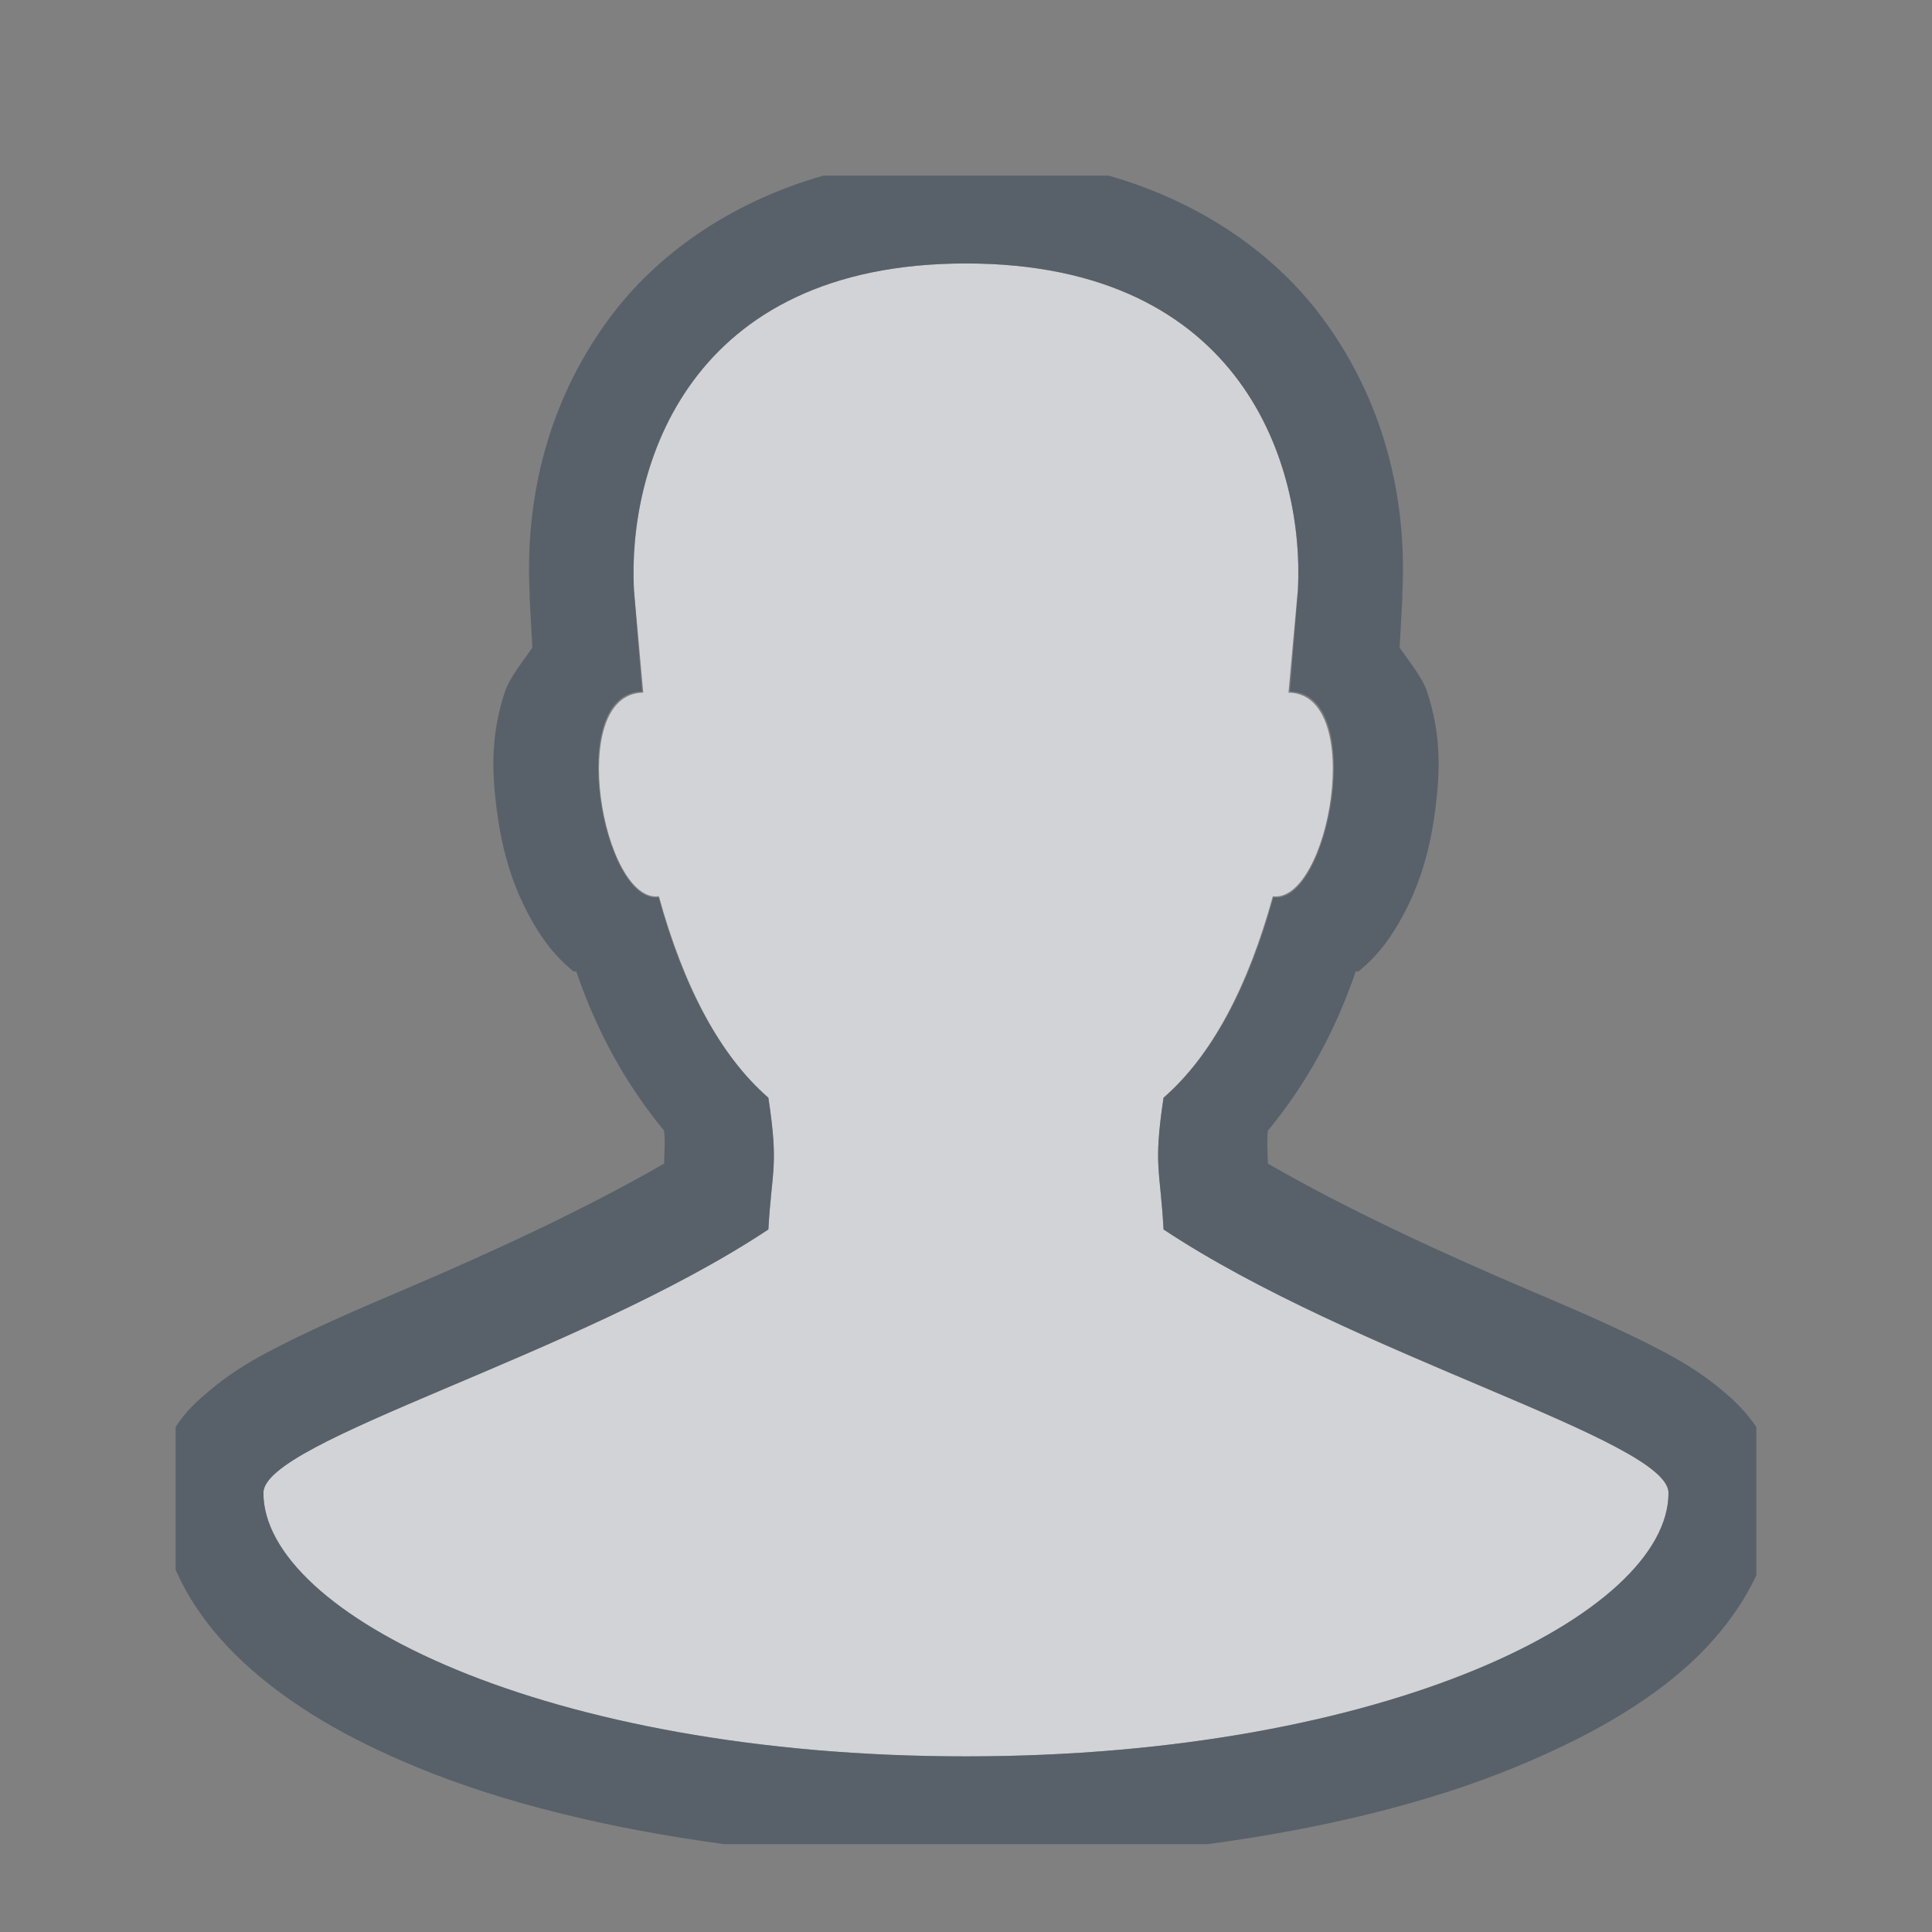 <?xml version="1.0" encoding="UTF-8" standalone="no"?>
<!-- Created with Inkscape (http://www.inkscape.org/) -->

<svg
   xmlns:dc="http://purl.org/dc/elements/1.1/"
   xmlns:cc="http://creativecommons.org/ns#"
   xmlns:rdf="http://www.w3.org/1999/02/22-rdf-syntax-ns#"
   xmlns:svg="http://www.w3.org/2000/svg"
   xmlns="http://www.w3.org/2000/svg"
   xmlns:sodipodi="http://sodipodi.sourceforge.net/DTD/sodipodi-0.dtd"
   xmlns:inkscape="http://www.inkscape.org/namespaces/inkscape"
   width="22"
   height="22"
   id="svg27665"
   version="1.1"
   inkscape:version="0.48.3.1 r9886"
   sodipodi:docname="user.svg">
  <rect width="100%" height="100%" fill="#808080" stroke="none"/>
  <defs
     id="defs27667" />
  <sodipodi:namedview
     id="base"
     pagecolor="#ffffff"
     bordercolor="#666666"
     borderopacity="1.0"
     inkscape:pageopacity="0.0"
     inkscape:pageshadow="2"
     inkscape:zoom="31.678384"
     inkscape:cx="11.4794"
     inkscape:cy="11.817373"
     inkscape:document-units="px"
     inkscape:current-layer="layer1"
     showgrid="true"
     inkscape:window-width="1920"
     inkscape:window-height="1033"
     inkscape:window-x="-10"
     inkscape:window-y="25"
     inkscape:window-maximized="1"
     inkscape:snap-bbox="true"
     inkscape:bbox-paths="true"
     inkscape:bbox-nodes="true"
     inkscape:snap-bbox-edge-midpoints="true"
     inkscape:snap-bbox-midpoints="true"
     inkscape:object-paths="true"
     inkscape:snap-intersection-paths="true"
     inkscape:object-nodes="true"
     inkscape:snap-smooth-nodes="true"
     inkscape:snap-midpoints="true"
     inkscape:snap-object-midpoints="true"
     inkscape:snap-center="true"
     inkscape:snap-global="true"
     showguides="false"
     inkscape:guide-bbox="true"
     fit-margin-top="0"
     fit-margin-left="0"
     fit-margin-right="0"
     fit-margin-bottom="0"
     inkscape:showpageshadow="false">
    <sodipodi:guide
       orientation="0,1"
       position="-1494.228,523.036"
       id="guide4179" />
    <sodipodi:guide
       orientation="1,0"
       position="-1492.085,520.179"
       id="guide4181" />
    <inkscape:grid
       type="xygrid"
       id="grid4279"
       empspacing="5"
       visible="true"
       enabled="true"
       snapvisiblegridlinesonly="true"
       originx="6.6056504e-05px"
       originy="592px" />
  </sodipodi:namedview>
  <g
     inkscape:label="Camada 1"
     inkscape:groupmode="layer"
     id="layer1"
     transform="translate(3393.247,-1644.241)">
    <path
       sodipodi:nodetypes="ccccccsssccccccc"
       inkscape:connector-curvature="0"
       id="path2986"
       d="m -3382.247,1647.241 c -3.176,0 -3.853,2.33 -3.782,3.71 l 0.107,1.177 c -0.888,0.011 -0.458,2.401 0.178,2.319 0.28,1.015 0.69,1.81 1.246,2.294 0.119,0.786 0.04,0.805 0,1.5 -2.171,1.44 -5.75,2.4 -5.75,3 0,1.375 3.21,3 8,3 4.79,0 8,-1.625 8,-3 0,-0.6 -3.579,-1.559 -5.75,-3 -0.038,-0.695 -0.118,-0.714 0,-1.5 0.556,-0.484 0.965,-1.279 1.245,-2.294 0.637,0.082 1.067,-2.307 0.178,-2.319 l 0.107,-1.177 c 0.071,-1.38 -0.606,-3.71 -3.782,-3.71 z"
       style="color:#000000;fill:#EDEFF3;fill-opacity:0.75;fill-rule:nonzero;stroke:none;stroke-width:1;marker:none;visibility:visible;display:inline;overflow:visible;enable-background:accumulate" />
    <path
       style="font-size:medium;font-style:normal;font-variant:normal;font-weight:normal;font-stretch:normal;text-indent:0;text-align:start;text-decoration:none;line-height:normal;letter-spacing:normal;word-spacing:normal;text-transform:none;direction:ltr;block-progression:tb;writing-mode:lr-tb;text-anchor:start;baseline-shift:baseline;color:#000000;fill:#485462;fill-opacity:0.7;fill-rule:nonzero;stroke:none;stroke-width:2;marker:none;visibility:visible;display:inline;overflow:visible;enable-background:accumulate;font-family:Sans;-inkscape-font-specification:Sans"
       d="M 9.375 2 C 8.303 2.306 7.468 2.907 6.938 3.625 C 6.163 4.674 5.984 5.83 6.031 6.75 L 6.031 6.781 L 6.031 6.812 L 6.062 7.375 C 5.946 7.542 5.803 7.717 5.75 7.875 C 5.585 8.371 5.602 8.797 5.656 9.219 C 5.711 9.64 5.814 10.039 6.031 10.438 C 6.14 10.637 6.283 10.861 6.531 11.062 L 6.562 11.062 C 6.797 11.751 7.131 12.353 7.562 12.875 C 7.577 13.004 7.562 13.176 7.562 13.25 C 6.666 13.768 5.588 14.265 4.594 14.688 C 4.008 14.936 3.48 15.167 3.031 15.406 C 2.807 15.526 2.593 15.659 2.375 15.844 C 2.266 15.936 2.113 16.068 2 16.25 L 2 17.875 C 2.178 18.285 2.465 18.646 2.781 18.938 C 3.305 19.42 3.955 19.797 4.75 20.125 C 5.718 20.524 6.914 20.821 8.25 21 L 13.75 21 C 15.086 20.821 16.282 20.524 17.25 20.125 C 18.045 19.797 18.726 19.42 19.25 18.938 C 19.55 18.661 19.821 18.321 20 17.938 L 20 16.25 C 19.879 16.068 19.734 15.936 19.625 15.844 C 19.407 15.659 19.193 15.526 18.969 15.406 C 18.52 15.167 17.992 14.936 17.406 14.688 C 16.412 14.265 15.334 13.768 14.438 13.25 C 14.438 13.175 14.422 13.004 14.438 12.875 C 14.869 12.353 15.203 11.75 15.438 11.062 L 15.469 11.062 C 15.717 10.861 15.86 10.637 15.969 10.438 C 16.186 10.039 16.289 9.64 16.344 9.219 C 16.398 8.797 16.415 8.371 16.25 7.875 C 16.198 7.717 16.054 7.542 15.938 7.375 L 15.969 6.812 L 15.969 6.781 L 15.969 6.75 C 16.016 5.83 15.837 4.674 15.062 3.625 C 14.532 2.907 13.697 2.306 12.625 2 L 9.375 2 z M 11 3 C 14.176 3 14.852 5.338 14.781 6.719 L 14.688 7.875 C 15.576 7.886 15.137 10.301 14.5 10.219 C 14.22 11.233 13.806 12.016 13.25 12.5 C 13.132 13.286 13.212 13.305 13.25 14 C 15.421 15.441 19 16.4 19 17 C 19 18.375 15.79 20 11 20 C 6.21 20 3 18.375 3 17 C 3 16.4 6.579 15.44 8.75 14 C 8.79 13.305 8.869 13.286 8.75 12.5 C 8.194 12.016 7.78 11.233 7.5 10.219 C 6.863 10.3 6.424 7.886 7.312 7.875 L 7.219 6.719 C 7.148 5.338 7.824 3 11 3 z "
       transform="translate(-3393.247,1644.241)"
       id="rect2991" />
  </g>
</svg>
